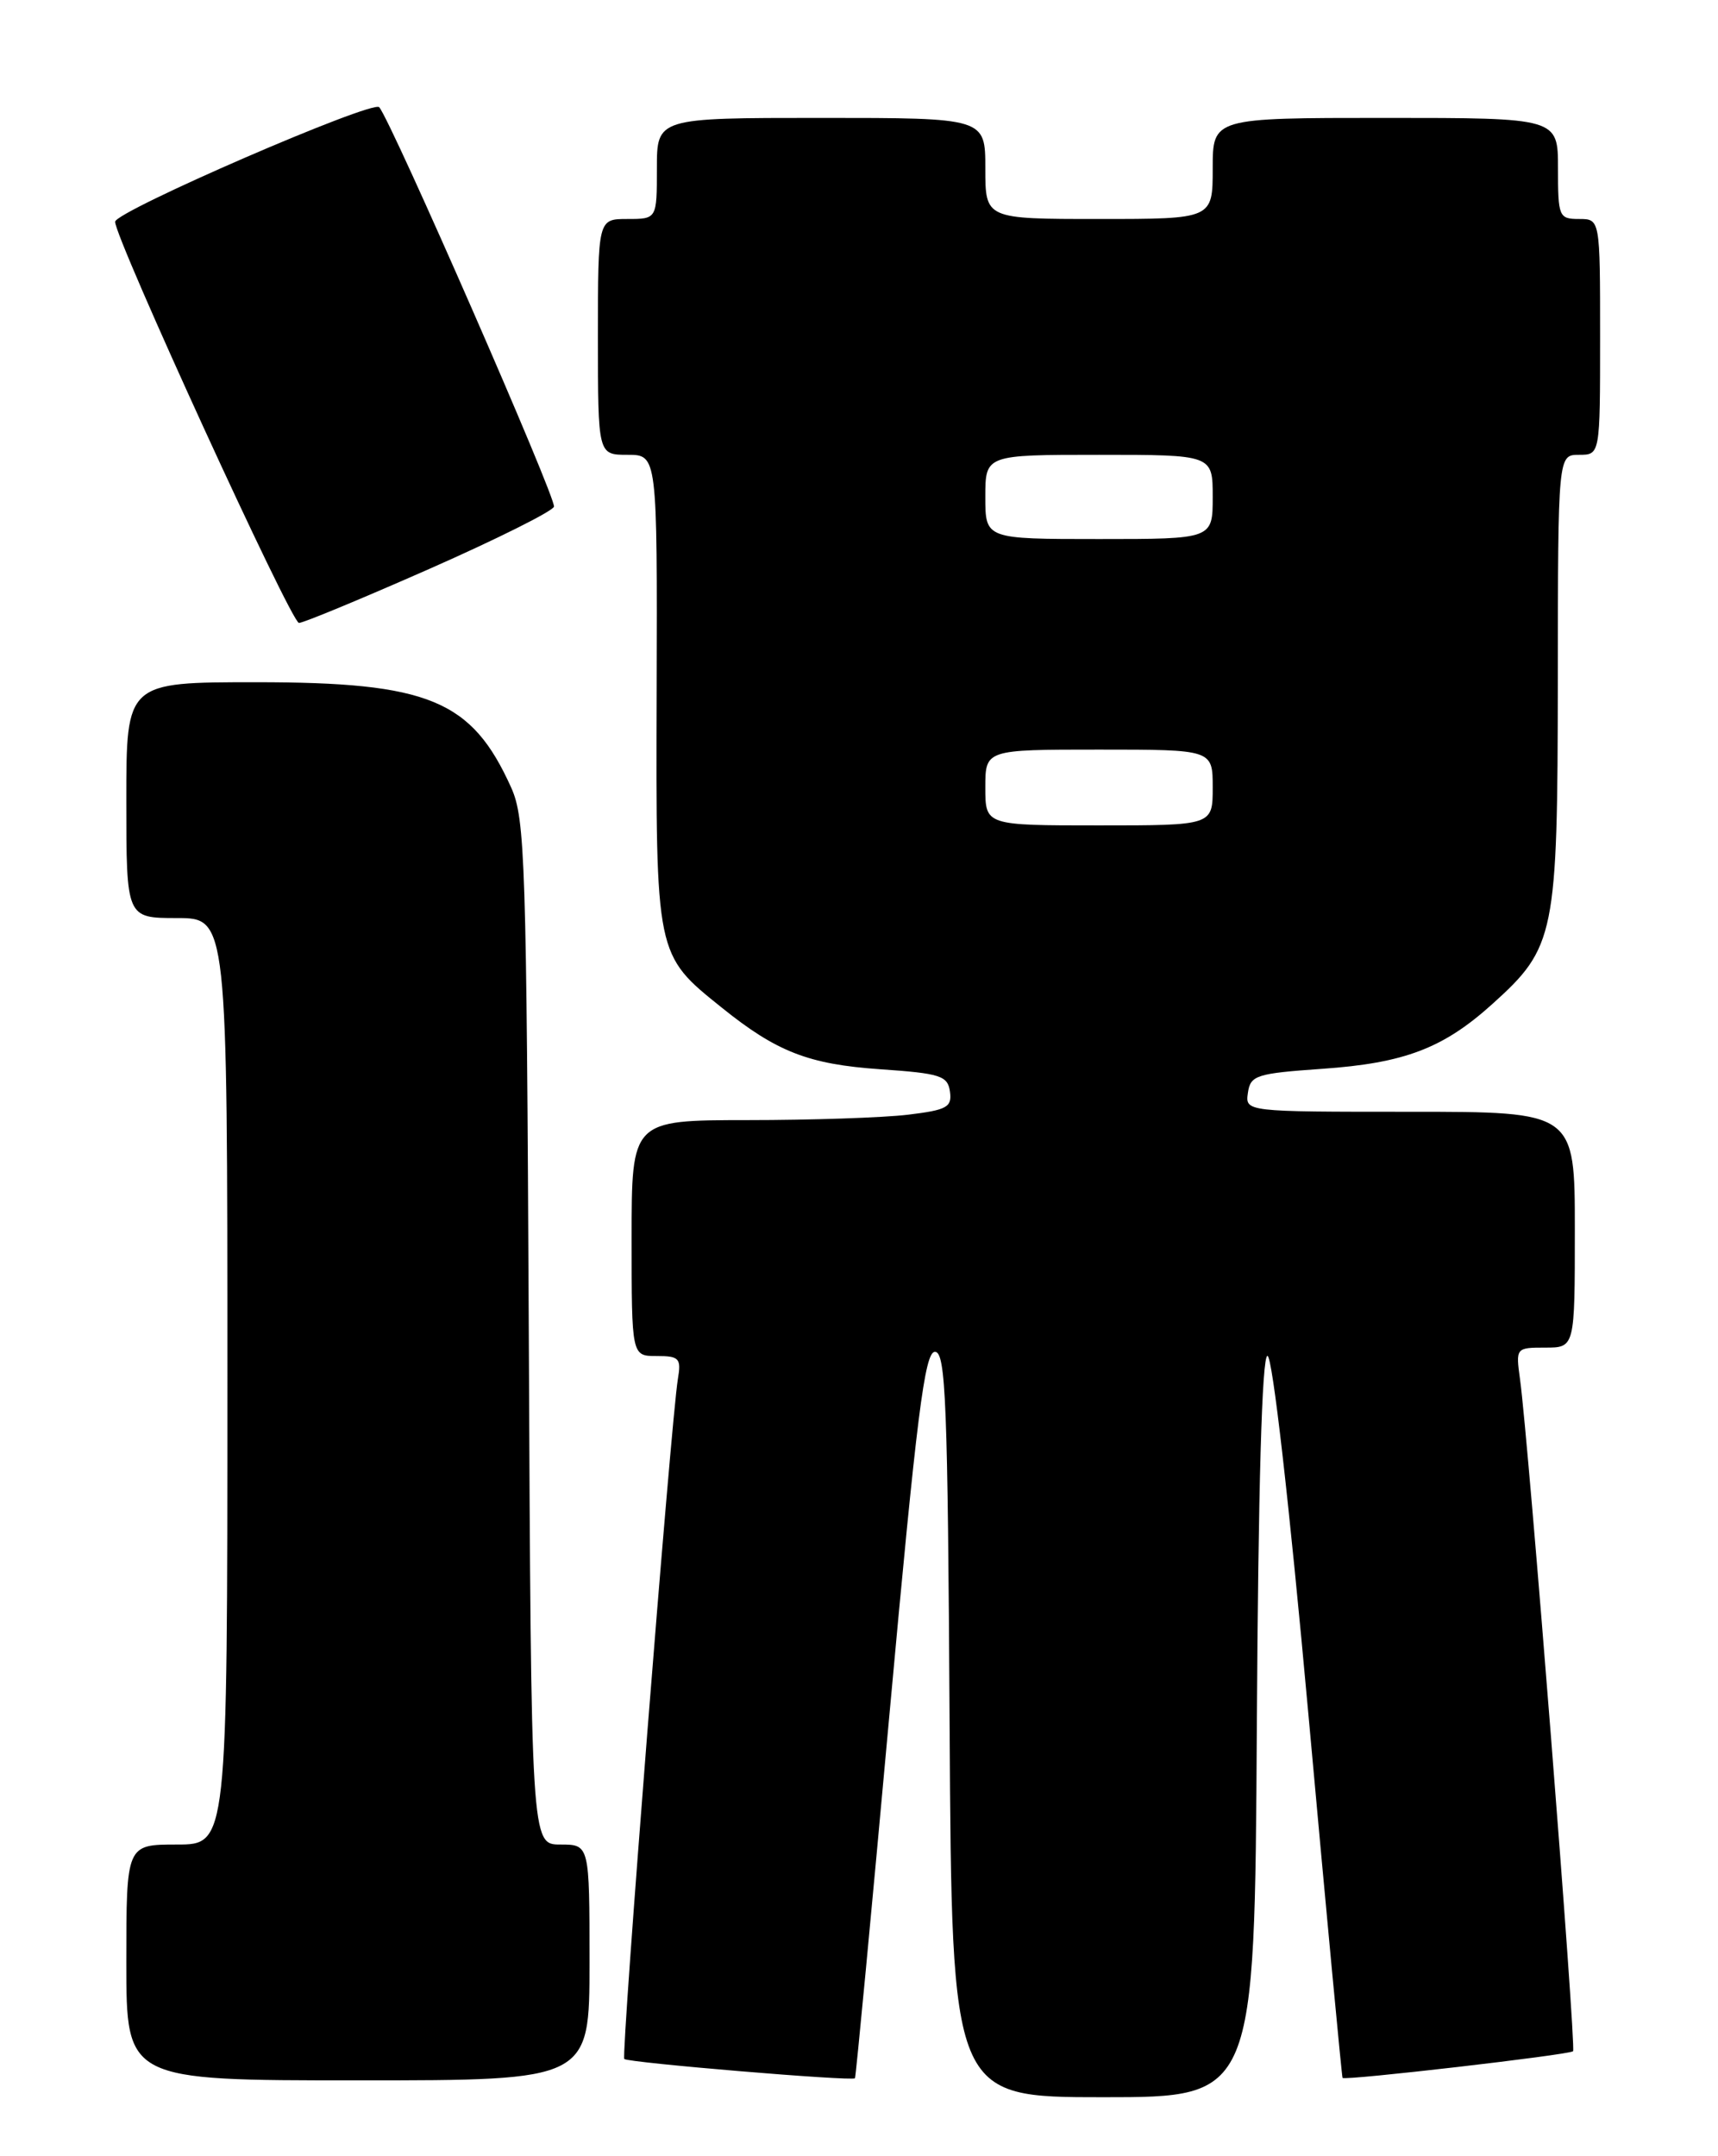 <?xml version="1.0" encoding="UTF-8" standalone="no"?>
<!DOCTYPE svg PUBLIC "-//W3C//DTD SVG 1.1//EN" "http://www.w3.org/Graphics/SVG/1.1/DTD/svg11.dtd" >
<svg xmlns="http://www.w3.org/2000/svg" xmlns:xlink="http://www.w3.org/1999/xlink" version="1.1" viewBox="0 0 204 256">
 <g >
 <path fill="currentColor"
d=" M 149.24 205.00 C 149.41 176.53 149.85 160.99 150.50 160.98 C 151.09 160.96 153.08 178.38 155.38 203.73 C 157.51 227.25 159.33 246.59 159.42 246.71 C 159.69 247.05 186.36 243.97 186.79 243.54 C 187.19 243.14 181.50 171.03 180.49 163.75 C 179.98 160.03 180.00 160.00 183.49 160.00 C 187.00 160.00 187.00 160.00 187.00 146.00 C 187.00 132.00 187.00 132.00 167.43 132.00 C 147.86 132.00 147.86 132.00 148.18 129.75 C 148.48 127.67 149.16 127.45 157.00 126.90 C 166.77 126.22 171.36 124.47 177.18 119.23 C 184.68 112.47 184.95 111.11 184.98 80.75 C 185.00 54.00 185.00 54.00 187.50 54.00 C 190.00 54.00 190.00 54.00 190.00 40.00 C 190.00 26.00 190.00 26.00 187.50 26.00 C 185.11 26.00 185.00 25.73 185.00 20.00 C 185.00 14.00 185.00 14.00 164.50 14.00 C 144.00 14.00 144.00 14.00 144.00 20.00 C 144.00 26.00 144.00 26.00 130.50 26.00 C 117.00 26.00 117.00 26.00 117.00 20.00 C 117.00 14.00 117.00 14.00 97.50 14.00 C 78.00 14.00 78.00 14.00 78.00 20.00 C 78.00 26.00 78.00 26.00 74.50 26.00 C 71.00 26.00 71.00 26.00 71.00 40.00 C 71.00 54.00 71.00 54.00 74.52 54.00 C 78.05 54.00 78.05 54.00 77.97 82.04 C 77.88 113.57 77.83 113.31 85.71 119.64 C 92.23 124.89 96.02 126.36 104.50 126.95 C 111.66 127.44 112.53 127.72 112.80 129.60 C 113.06 131.45 112.46 131.79 107.80 132.35 C 104.89 132.70 96.31 132.99 88.75 132.99 C 75.00 133.00 75.00 133.00 75.00 147.00 C 75.00 161.00 75.00 161.00 77.97 161.00 C 80.66 161.00 80.91 161.26 80.49 163.75 C 79.68 168.66 73.73 244.06 74.13 244.46 C 74.56 244.90 101.24 247.13 101.52 246.75 C 101.63 246.61 103.47 227.15 105.62 203.50 C 108.86 167.96 109.80 160.50 111.02 160.50 C 112.30 160.50 112.54 166.46 112.76 204.75 C 113.02 249.00 113.02 249.00 131.00 249.00 C 148.98 249.00 148.98 249.00 149.24 205.00 Z  M 70.00 233.00 C 70.00 219.00 70.00 219.00 66.54 219.00 C 63.07 219.00 63.07 219.00 62.79 158.25 C 62.52 102.29 62.36 97.19 60.70 93.51 C 56.01 83.10 50.92 81.00 30.42 81.00 C 15.00 81.00 15.00 81.00 15.00 95.00 C 15.00 109.00 15.00 109.00 21.00 109.00 C 27.00 109.00 27.00 109.00 27.00 164.00 C 27.00 219.00 27.00 219.00 21.00 219.00 C 15.00 219.00 15.00 219.00 15.00 233.00 C 15.00 247.00 15.00 247.00 42.50 247.00 C 70.00 247.00 70.00 247.00 70.00 233.00 Z  M 50.97 67.55 C 58.93 64.04 65.60 60.71 65.78 60.16 C 66.09 59.23 46.49 14.43 45.03 12.73 C 44.26 11.84 13.69 25.09 13.67 26.33 C 13.64 28.27 34.59 73.99 35.50 73.96 C 36.05 73.95 43.01 71.06 50.97 67.55 Z  M 117.00 93.50 C 117.00 89.00 117.00 89.00 130.50 89.00 C 144.00 89.00 144.00 89.00 144.00 93.50 C 144.00 98.00 144.00 98.00 130.50 98.00 C 117.00 98.00 117.00 98.00 117.00 93.50 Z  M 117.00 59.00 C 117.00 54.00 117.00 54.00 130.50 54.00 C 144.00 54.00 144.00 54.00 144.00 59.00 C 144.00 64.00 144.00 64.00 130.50 64.00 C 117.00 64.00 117.00 64.00 117.00 59.00 Z "/>
</g>
</svg>